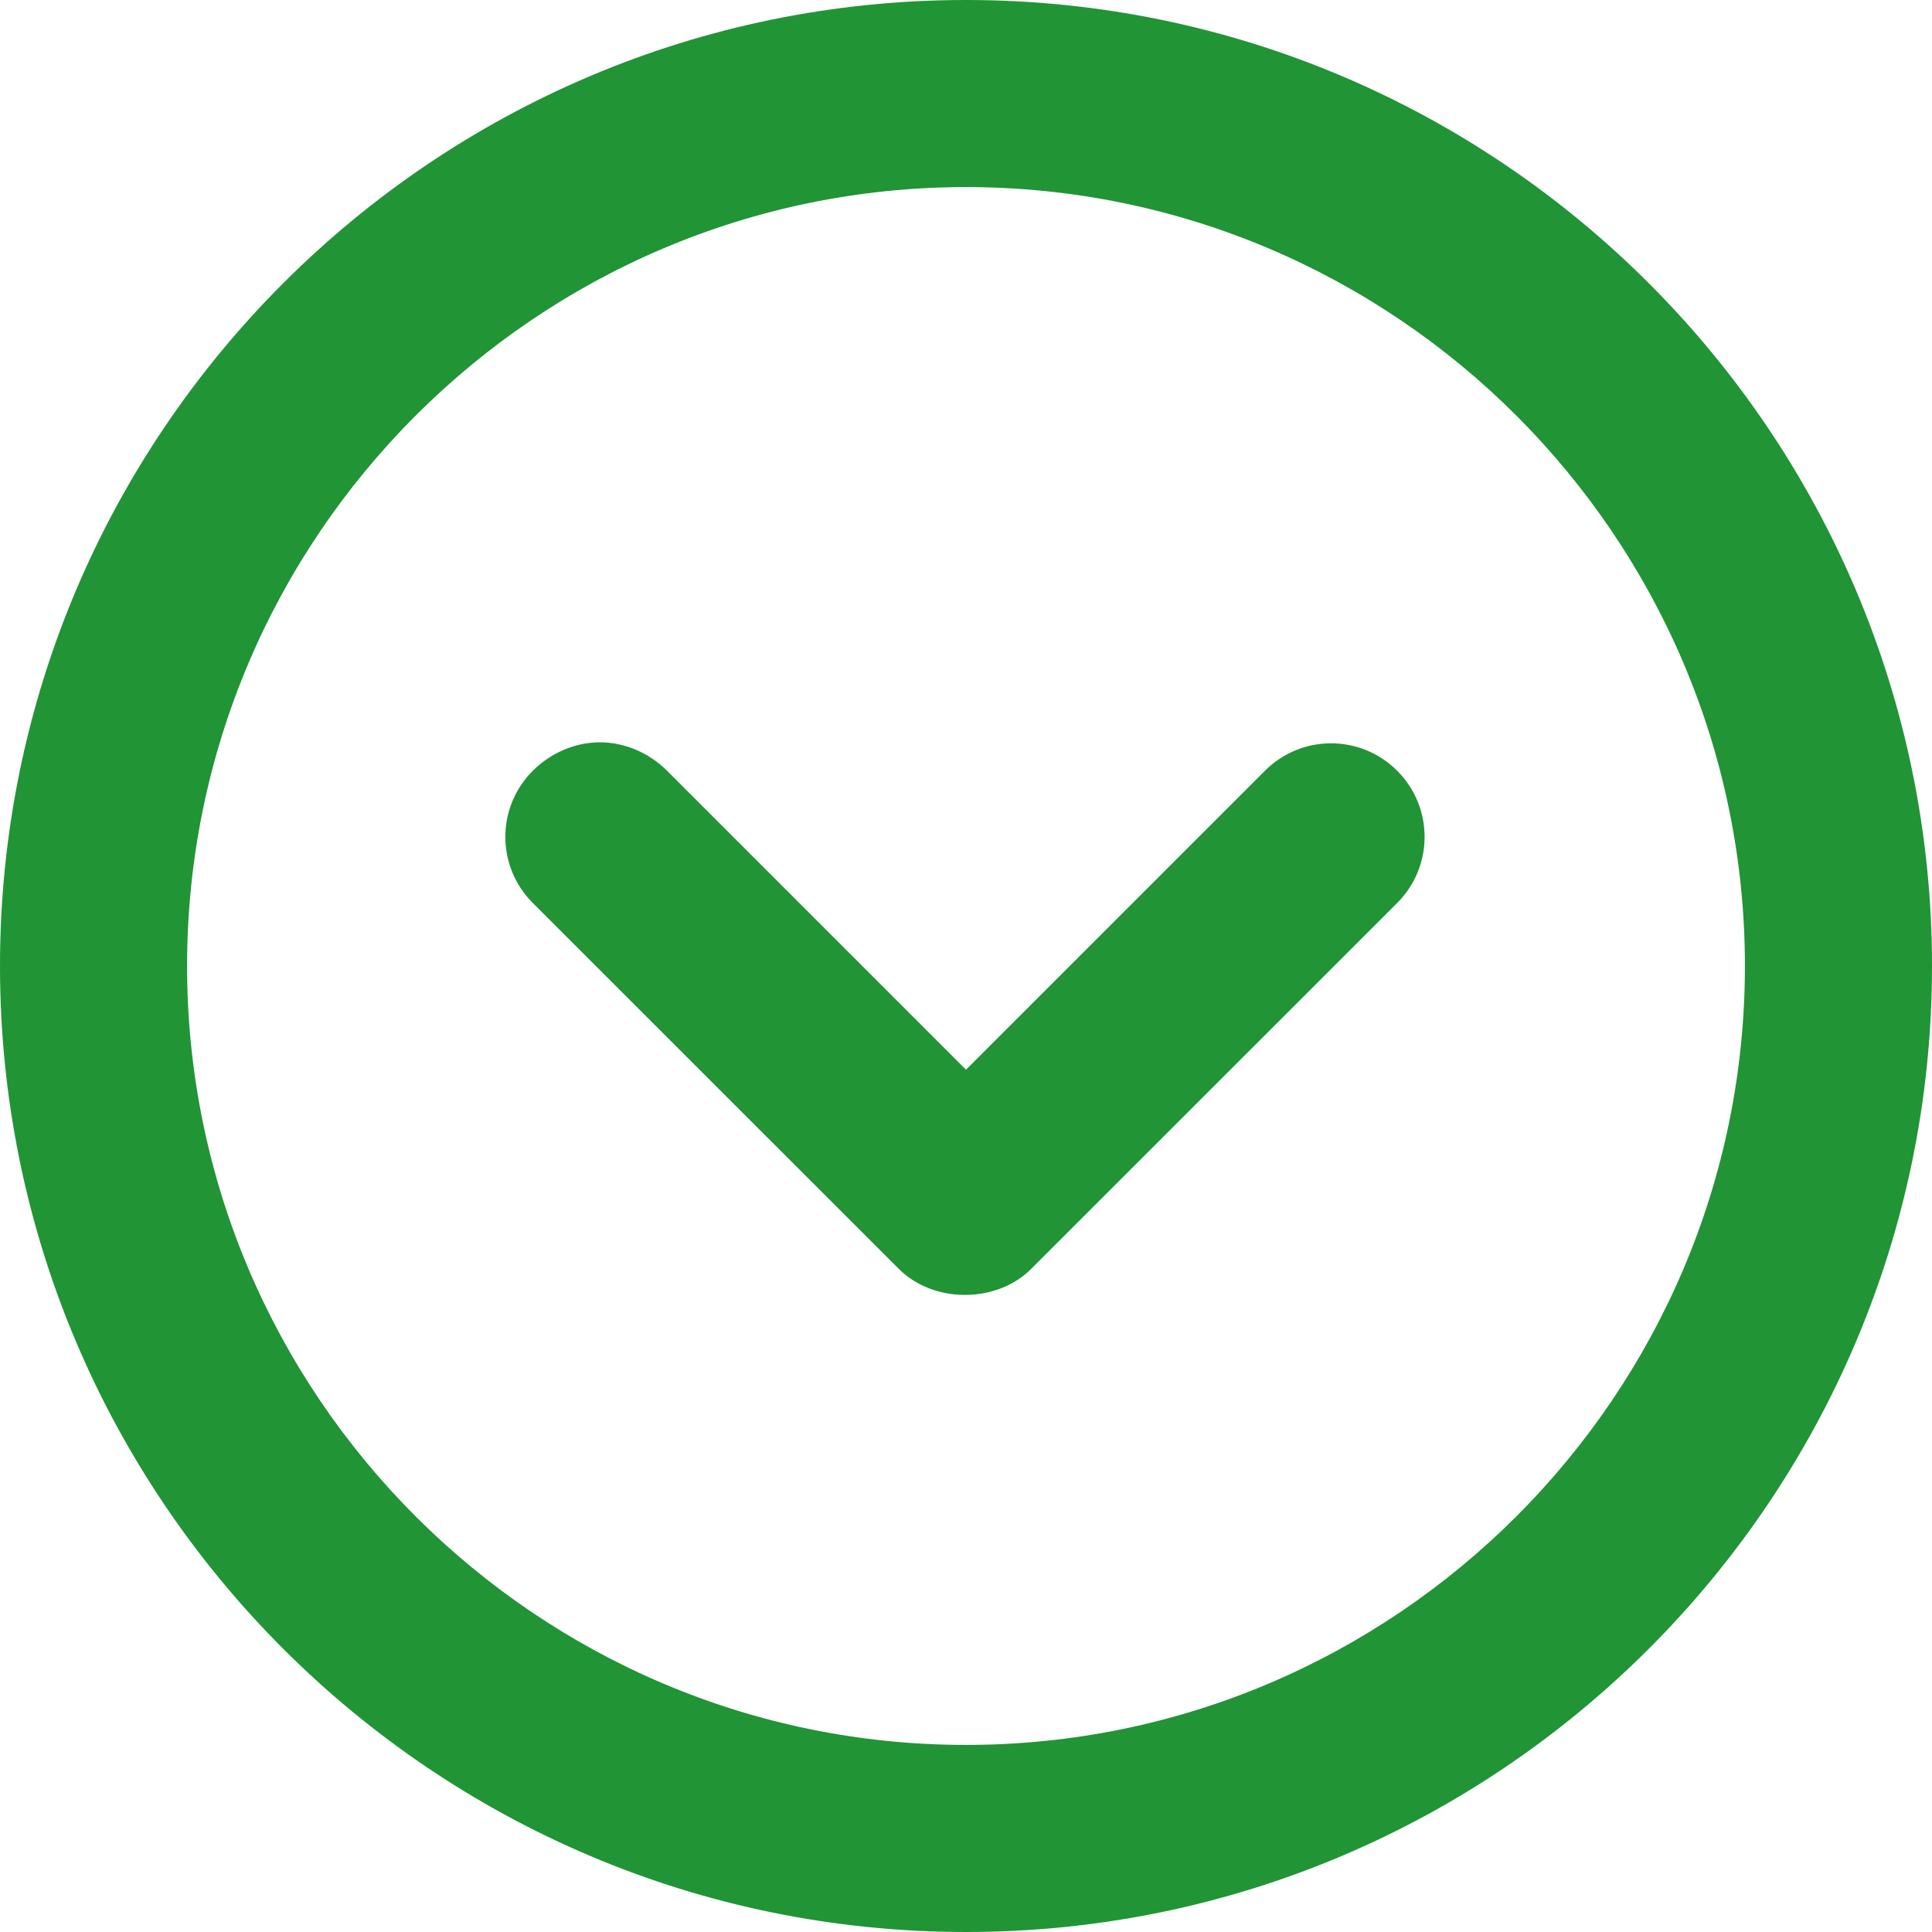 <svg width="18" height="18" viewBox="0 0 18 18" fill="none" xmlns="http://www.w3.org/2000/svg">
<path d="M8.375 11.823C8.697 12.145 9.284 12.145 9.606 11.823L13.017 8.413C13.358 8.072 13.358 7.522 13.017 7.181C12.676 6.84 12.126 6.84 11.785 7.181L9 9.966L6.215 7.181C6.044 7.011 5.817 6.916 5.589 6.916C5.362 6.916 5.135 7.011 4.964 7.181C4.623 7.522 4.623 8.072 4.964 8.413L8.375 11.823Z" fill="#219436"/>
<path d="M9 18C13.964 18 18 13.964 18 9C18 4.036 13.964 0 9 0C4.036 0 0 4.036 0 9C0 13.964 4.036 18 9 18ZM9 1.743C12.998 1.743 16.257 5.002 16.257 9C16.257 12.998 12.998 16.257 9 16.257C5.002 16.257 1.743 12.998 1.743 9C1.743 5.002 5.002 1.743 9 1.743Z" fill="#219436"/>
</svg>
